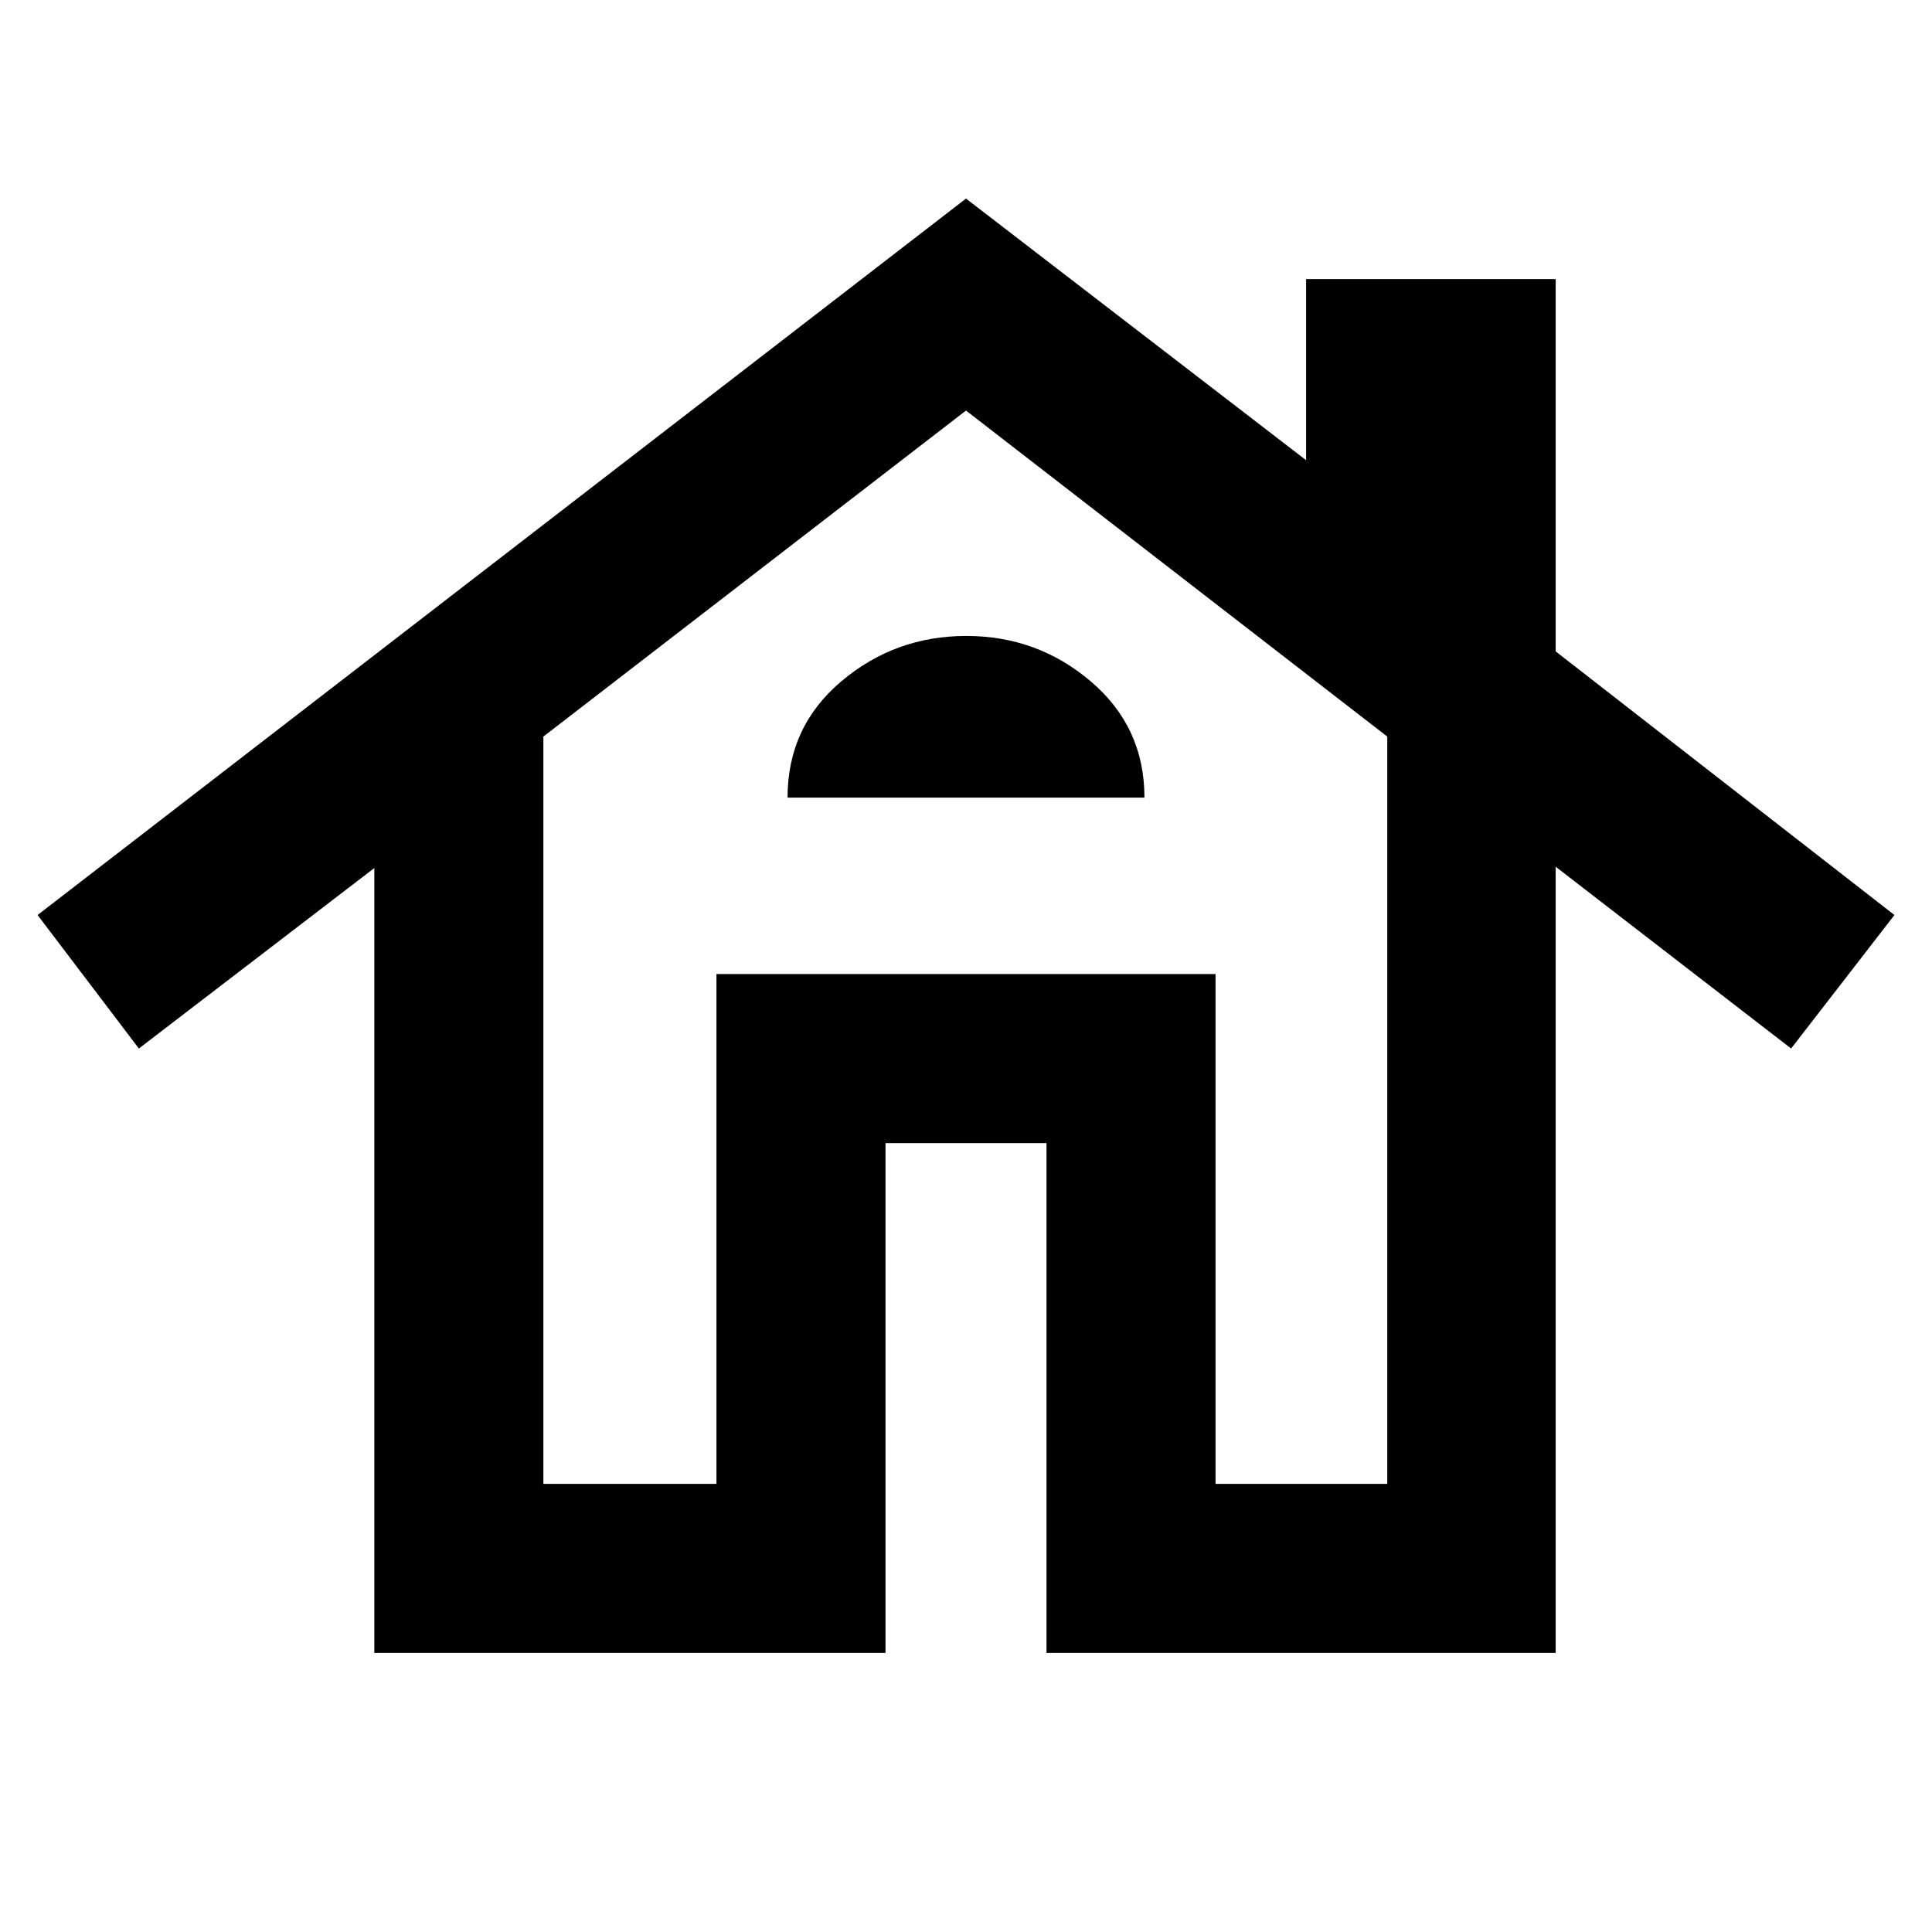 <svg xmlns="http://www.w3.org/2000/svg" height="40" viewBox="0 -960 960 960" width="40"><path d="M186-138.67v-390L69-439l-50.33-66.33 461.33-356 169 130v-90h124v185l168.33 131L890-439l-117-90.33v390.66H520V-392h-80v253.33H186Zm84-84h86V-476h248v253.33h85.33V-594L480-756 270-594v371.33Zm121.33-341h177.34q0-35-26.56-57.66Q515.55-644 480.14-644t-62.11 22.56q-26.7 22.56-26.7 57.77Zm-35.33 341V-476h248v253.33V-476H356v253.33Z"/></svg>